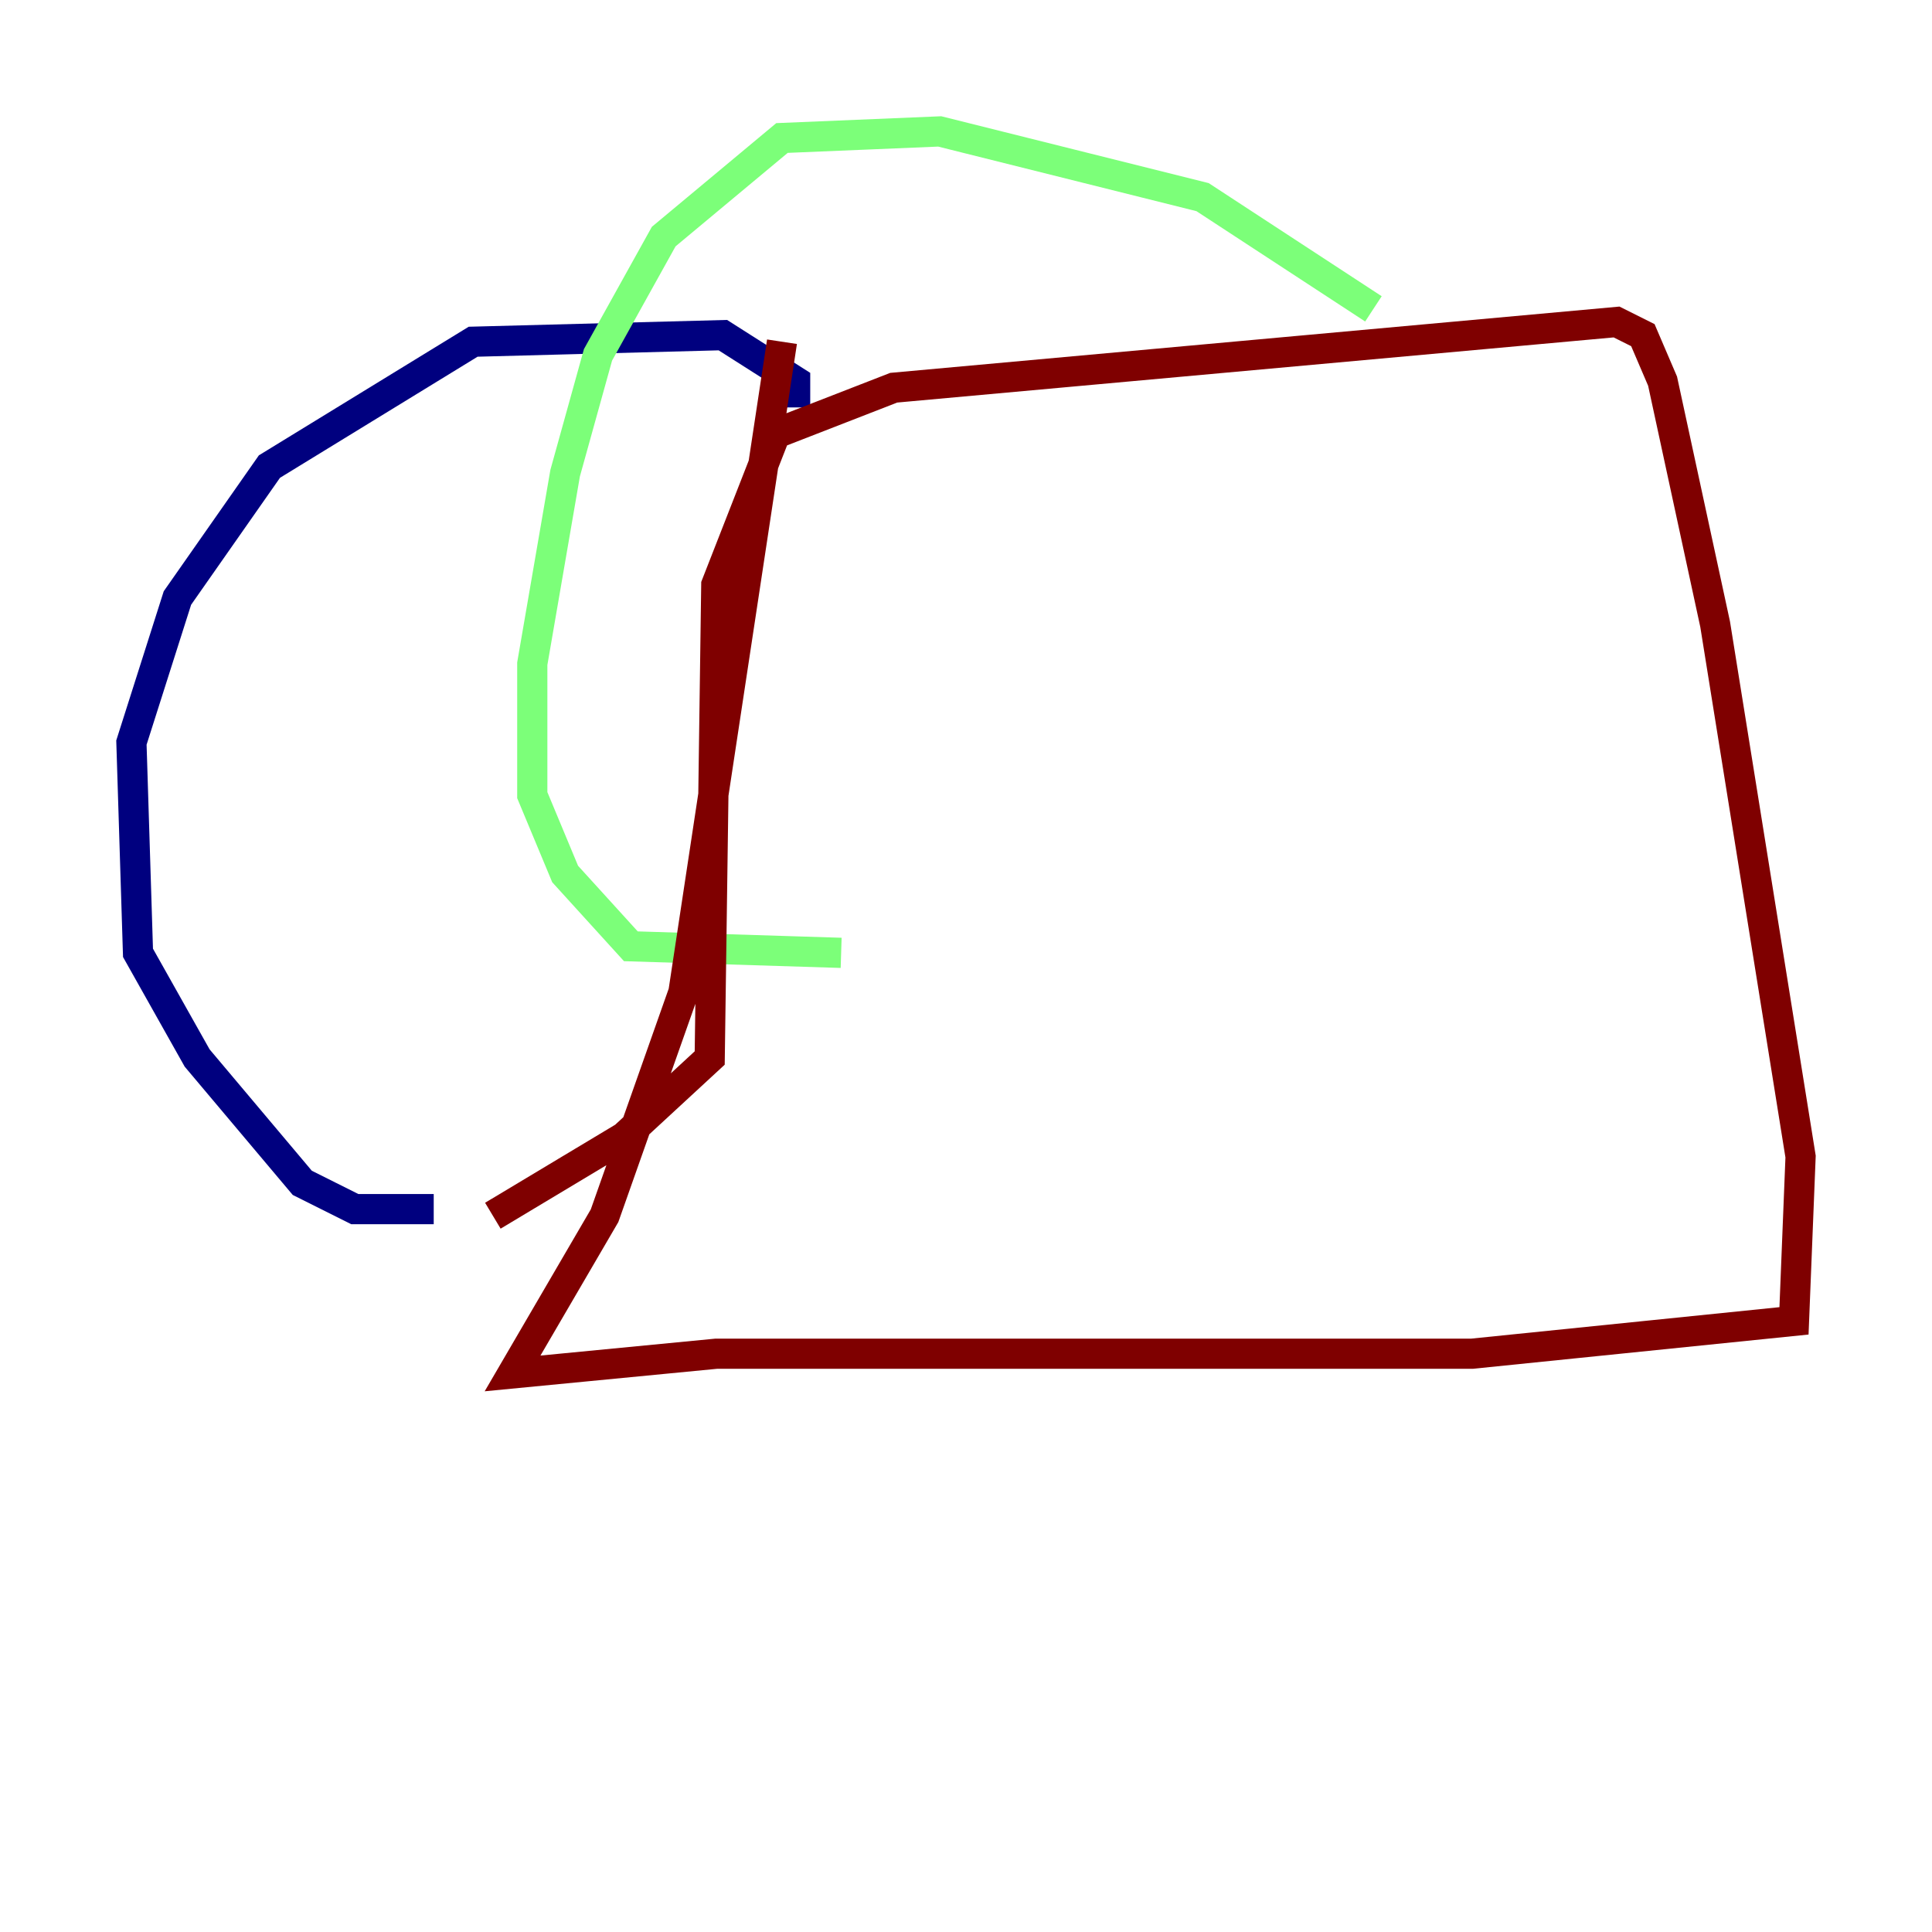 <?xml version="1.0" encoding="utf-8" ?>
<svg baseProfile="tiny" height="128" version="1.2" viewBox="0,0,128,128" width="128" xmlns="http://www.w3.org/2000/svg" xmlns:ev="http://www.w3.org/2001/xml-events" xmlns:xlink="http://www.w3.org/1999/xlink"><defs /><polyline fill="none" points="52.68,26.993 52.68,25.252 47.891,22.204 31.347,22.64 17.85,30.912 11.755,39.619 8.707,49.197 9.143,63.129 13.061,70.095 20.027,78.367 23.51,80.109 28.735,80.109" stroke="#00007f" stroke-width="2" /><polyline fill="none" points="90.993,20.463 79.674,13.061 62.258,8.707 51.809,9.143 43.973,15.674 39.619,23.51 37.442,31.347 35.265,43.973 35.265,52.68 37.442,57.905 41.796,62.694 55.728,63.129" stroke="#7cff79" stroke-width="2" /><polyline fill="none" points="51.809,22.64 45.279,65.742 40.054,80.544 33.959,90.993 47.456,89.687 97.524,89.687 118.857,87.51 119.293,76.626 113.633,41.361 110.15,25.252 108.844,22.204 107.102,21.333 59.211,25.687 51.374,28.735 47.456,38.748 47.02,70.095 41.361,75.32 32.653,80.544" stroke="#7f0000" stroke-width="2" /></svg>